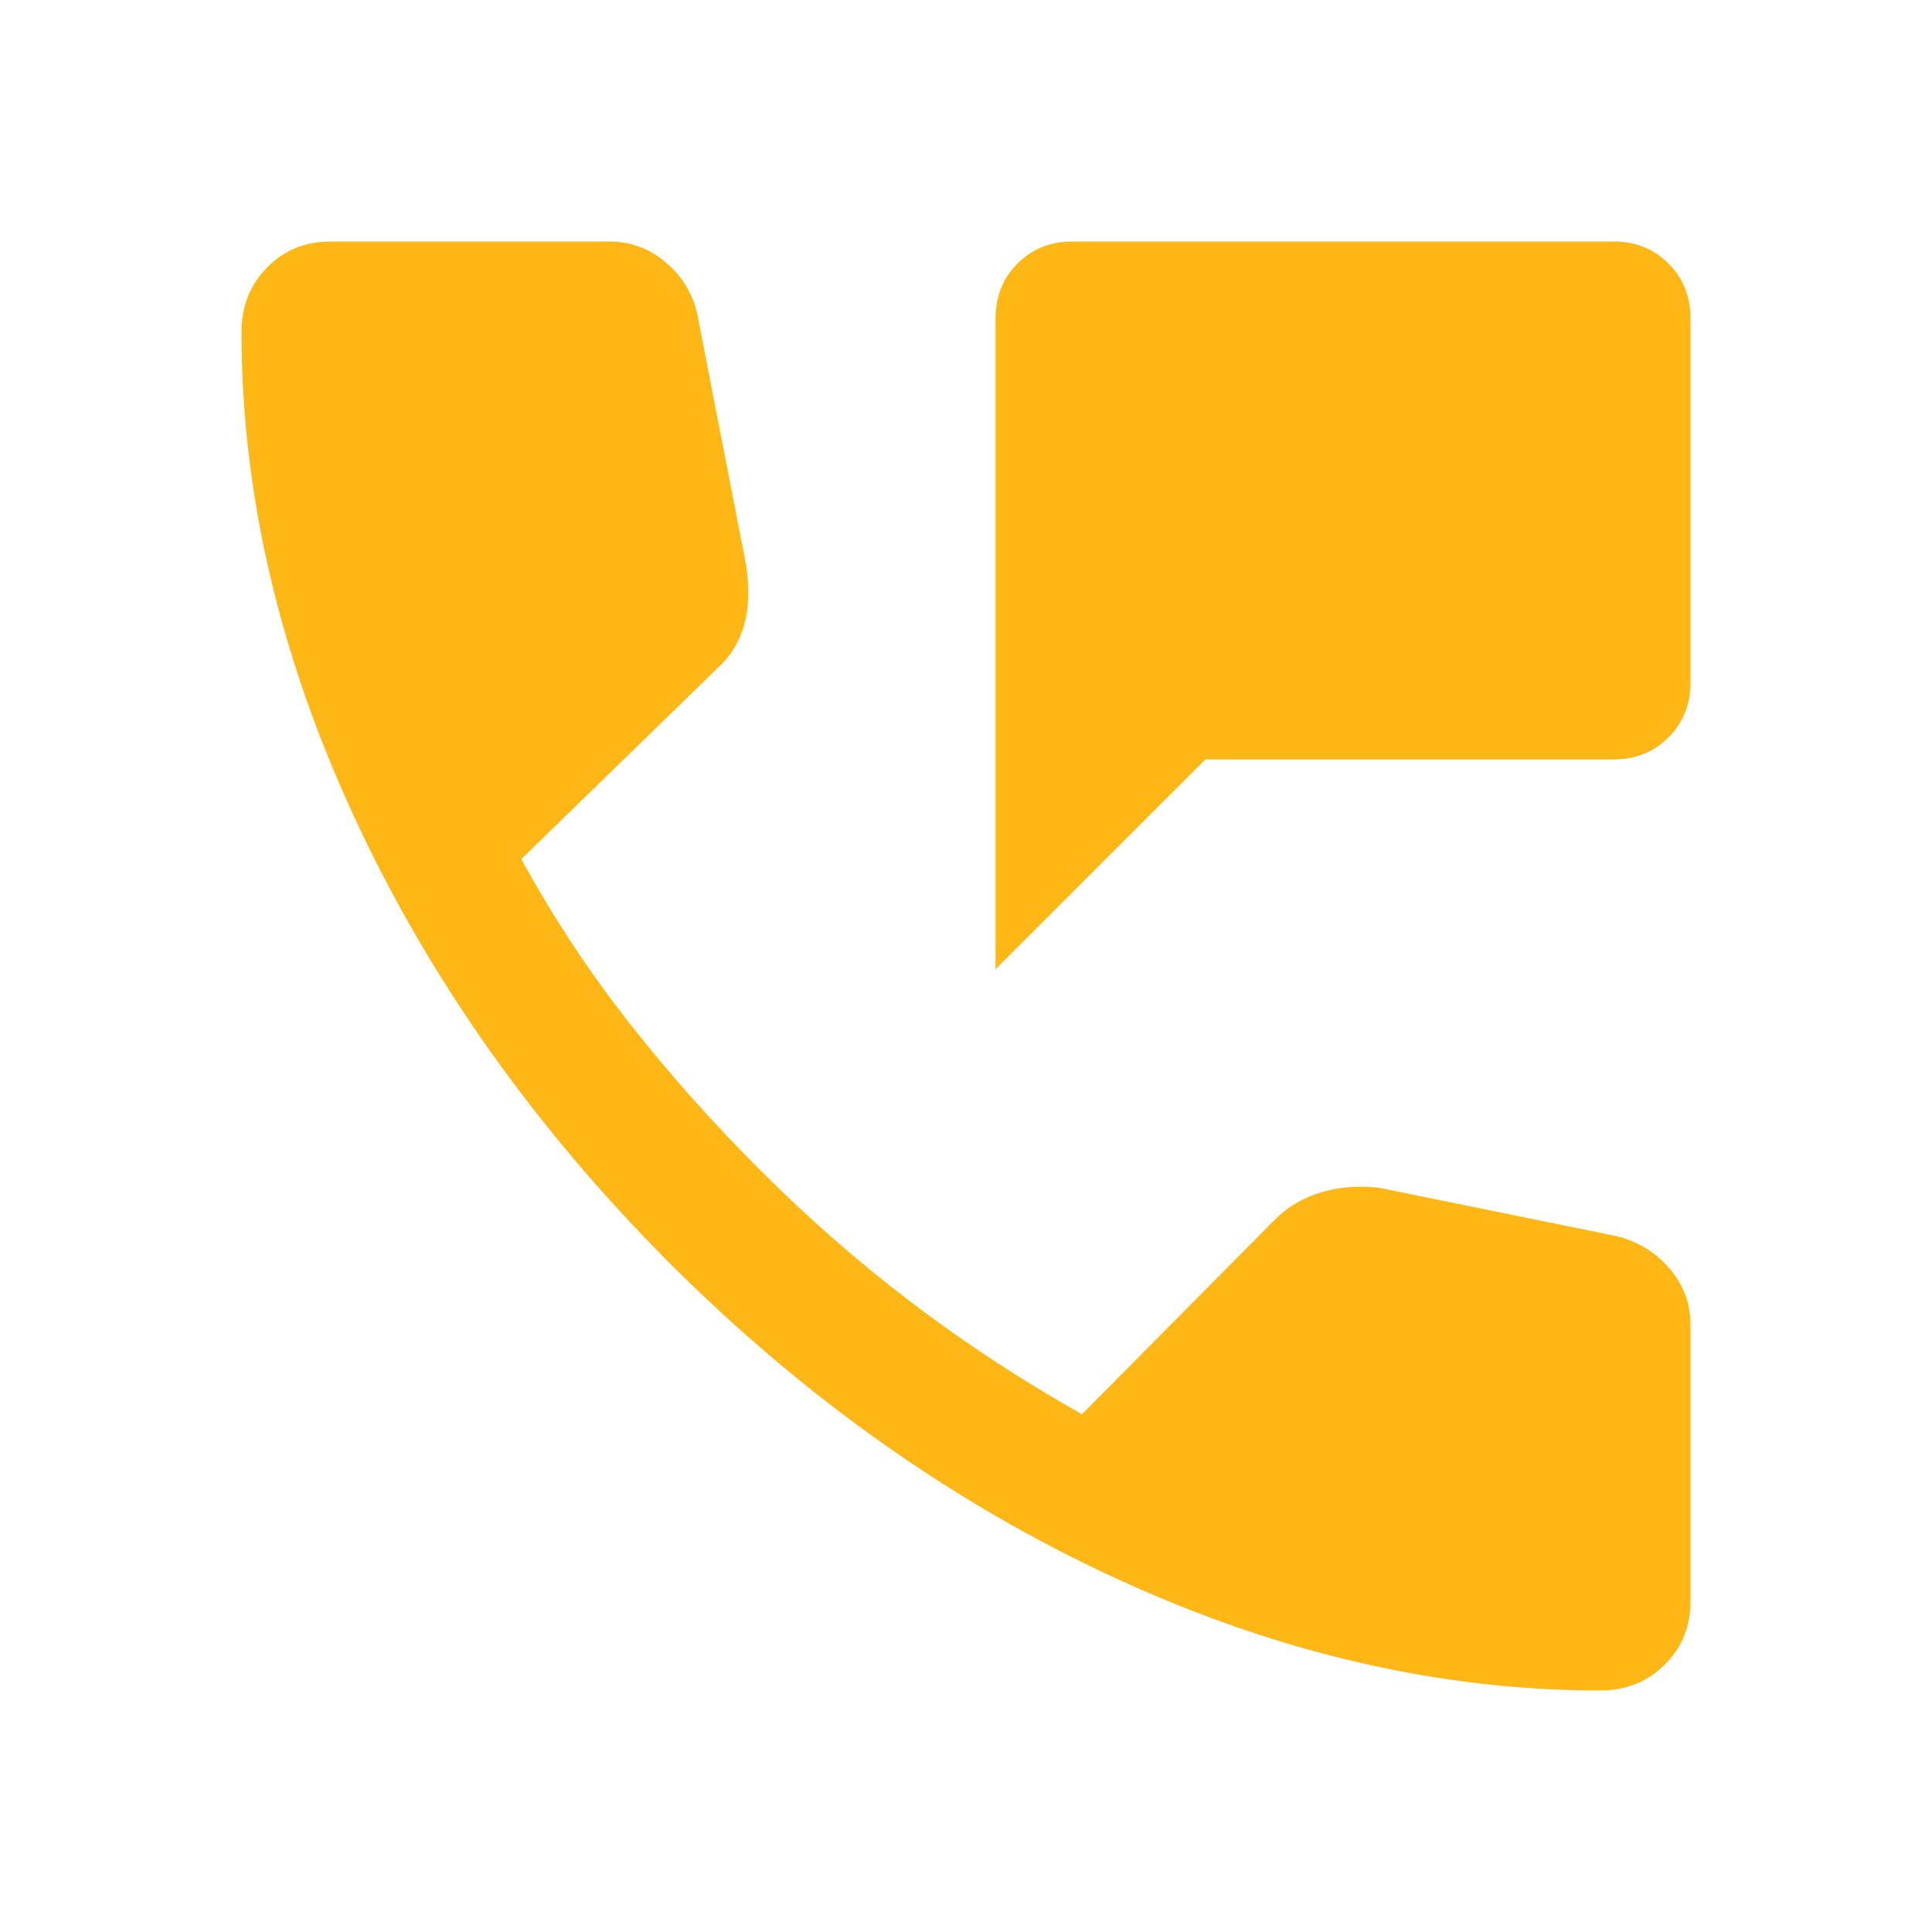 <svg width="24" height="24" viewBox="0 0 24 24" fill="none" xmlns="http://www.w3.org/2000/svg">
<path d="M12.367 12.04V3.957C12.367 3.684 12.458 3.456 12.64 3.274C12.823 3.091 13.051 3 13.324 3H20.043C20.316 3 20.544 3.091 20.726 3.274C20.909 3.456 21 3.684 21 3.957V8.477C21 8.75 20.909 8.978 20.726 9.16C20.544 9.343 20.316 9.434 20.043 9.434H14.973L12.367 12.04ZM19.878 21C17.883 21 15.878 20.536 13.864 19.608C11.85 18.68 9.998 17.371 8.308 15.681C6.625 13.991 5.32 12.141 4.392 10.131C3.464 8.12 3 6.117 3 4.122C3 3.804 3.106 3.538 3.318 3.323C3.529 3.107 3.794 3 4.112 3H7.565C7.833 3 8.068 3.087 8.273 3.262C8.477 3.436 8.607 3.651 8.663 3.908L9.269 7.023C9.312 7.313 9.303 7.561 9.243 7.769C9.183 7.976 9.076 8.151 8.921 8.292L6.476 10.672C6.869 11.393 7.319 12.075 7.825 12.718C8.33 13.36 8.878 13.974 9.467 14.559C10.048 15.14 10.666 15.68 11.32 16.178C11.974 16.676 12.681 17.14 13.44 17.569L15.816 15.172C15.982 15 16.182 14.879 16.418 14.81C16.653 14.741 16.898 14.724 17.152 14.759L20.092 15.358C20.359 15.428 20.578 15.565 20.747 15.767C20.916 15.969 21 16.199 21 16.455V19.888C21 20.206 20.892 20.471 20.677 20.682C20.462 20.894 20.196 21 19.878 21Z" fill="#FFB715"/>
</svg>
